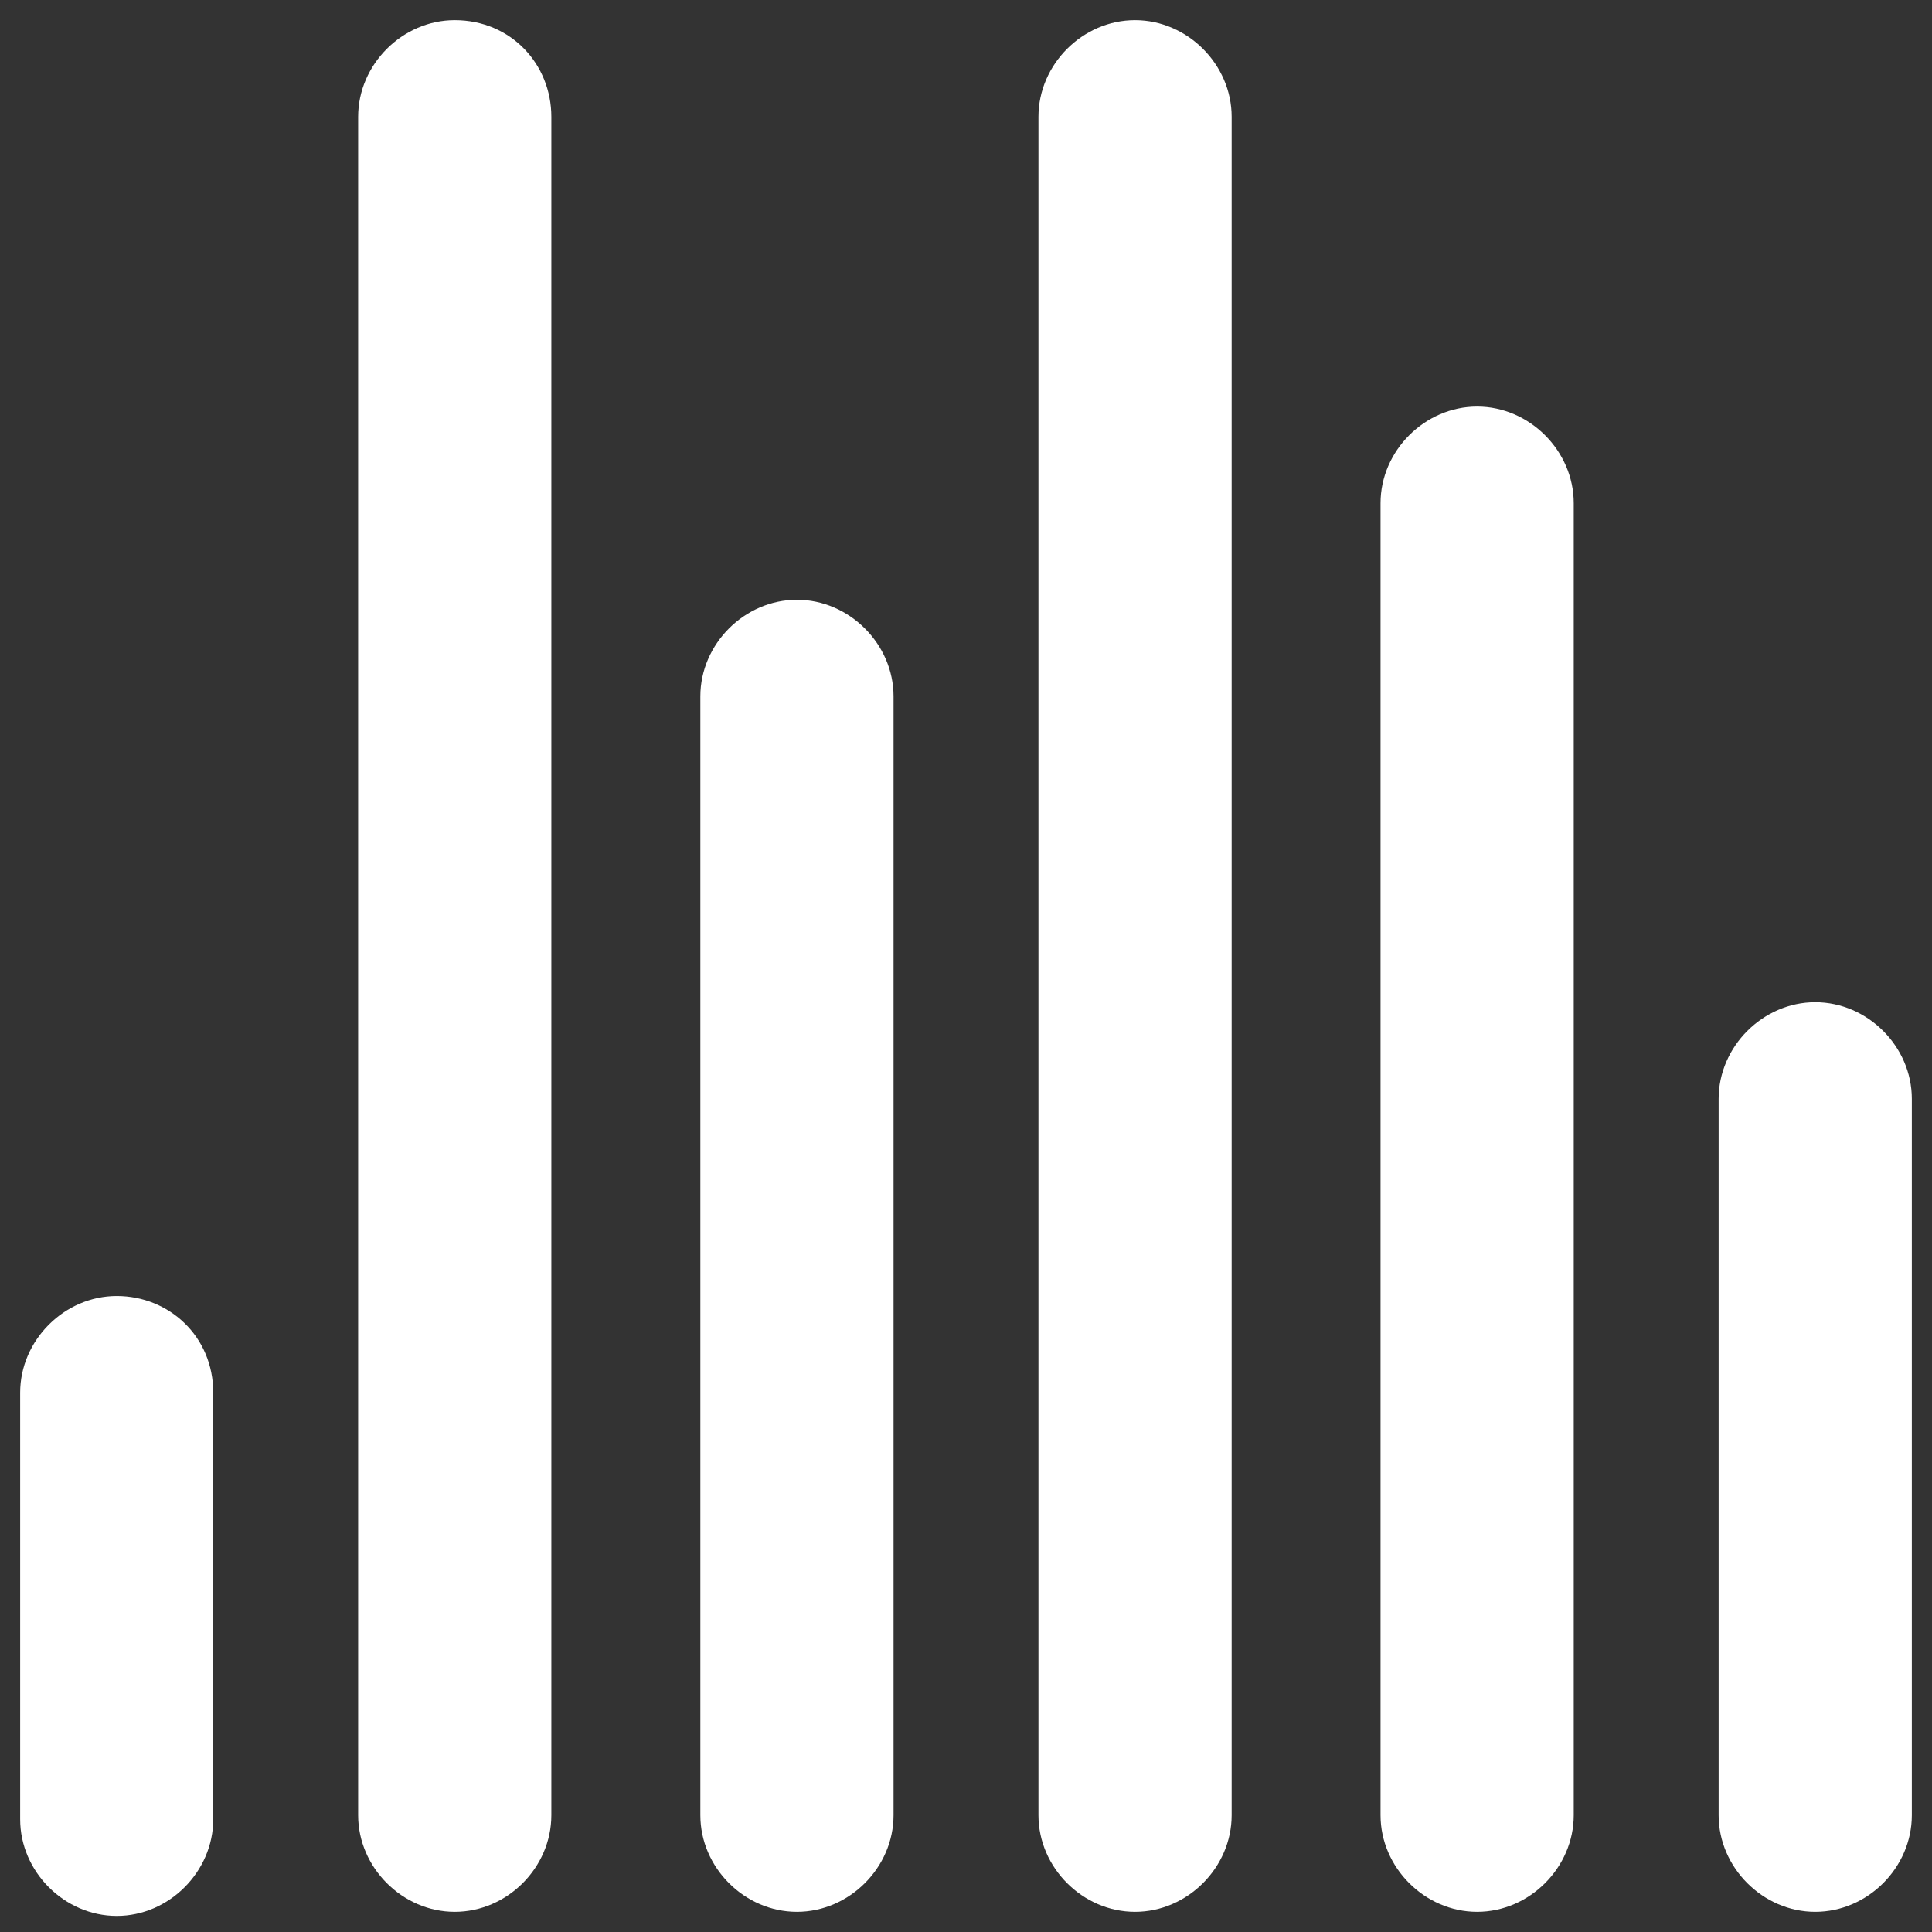 <svg width="16" height="16" viewBox="0 0 16 16" fill="none" xmlns="http://www.w3.org/2000/svg">
<rect x="0" y="0" width="16" height="16" fill="#333333" stroke="none"/>
<g clip-path="url(#clip0_42_492)">
<path d="M12.233 3.367C11.8 3.367 11.433 3.733 11.433 4.167V15.033C11.433 15.467 11.8 15.833 12.233 15.833C12.666 15.833 13.033 15.467 13.033 15.033V4.167C13.033 3.733 12.666 3.367 12.233 3.367Z" fill="white"/>
<path d="M15.033 8.3C14.6 8.3 14.233 8.667 14.233 9.1V15.033C14.233 15.467 14.6 15.833 15.033 15.833C15.467 15.833 15.833 15.467 15.833 15.033V9.1C15.833 8.667 15.467 8.3 15.033 8.3Z" fill="white"/>
<path d="M9.4 0.167C8.966 0.167 8.6 0.533 8.6 0.967V15.033C8.6 15.467 8.966 15.833 9.4 15.833C9.833 15.833 10.2 15.467 10.2 15.033V0.967C10.2 0.533 9.833 0.167 9.4 0.167Z" fill="white"/>
<path d="M6.6 4.967C6.166 4.967 5.8 5.333 5.8 5.767V15.033C5.8 15.467 6.166 15.833 6.6 15.833C7.033 15.833 7.4 15.467 7.4 15.033V5.767C7.4 5.333 7.033 4.967 6.6 4.967Z" fill="white"/>
<path d="M3.766 0.167C3.333 0.167 2.966 0.533 2.966 0.967V15.033C2.966 15.467 3.333 15.833 3.766 15.833C4.2 15.833 4.566 15.467 4.566 15.033V0.967C4.566 0.533 4.233 0.167 3.766 0.167Z" fill="white"/>
<path d="M0.967 10.733C0.533 10.733 0.167 11.1 0.167 11.533V15.067C0.167 15.5 0.533 15.867 0.967 15.867C1.4 15.867 1.766 15.5 1.766 15.067V11.533C1.766 11.067 1.4 10.733 0.967 10.733Z" fill="white"/>
</g>
<defs>
<clipPath id="clip0_42_492">
<rect width="16" height="16" fill="white"/>
</clipPath>
</defs>
</svg>
